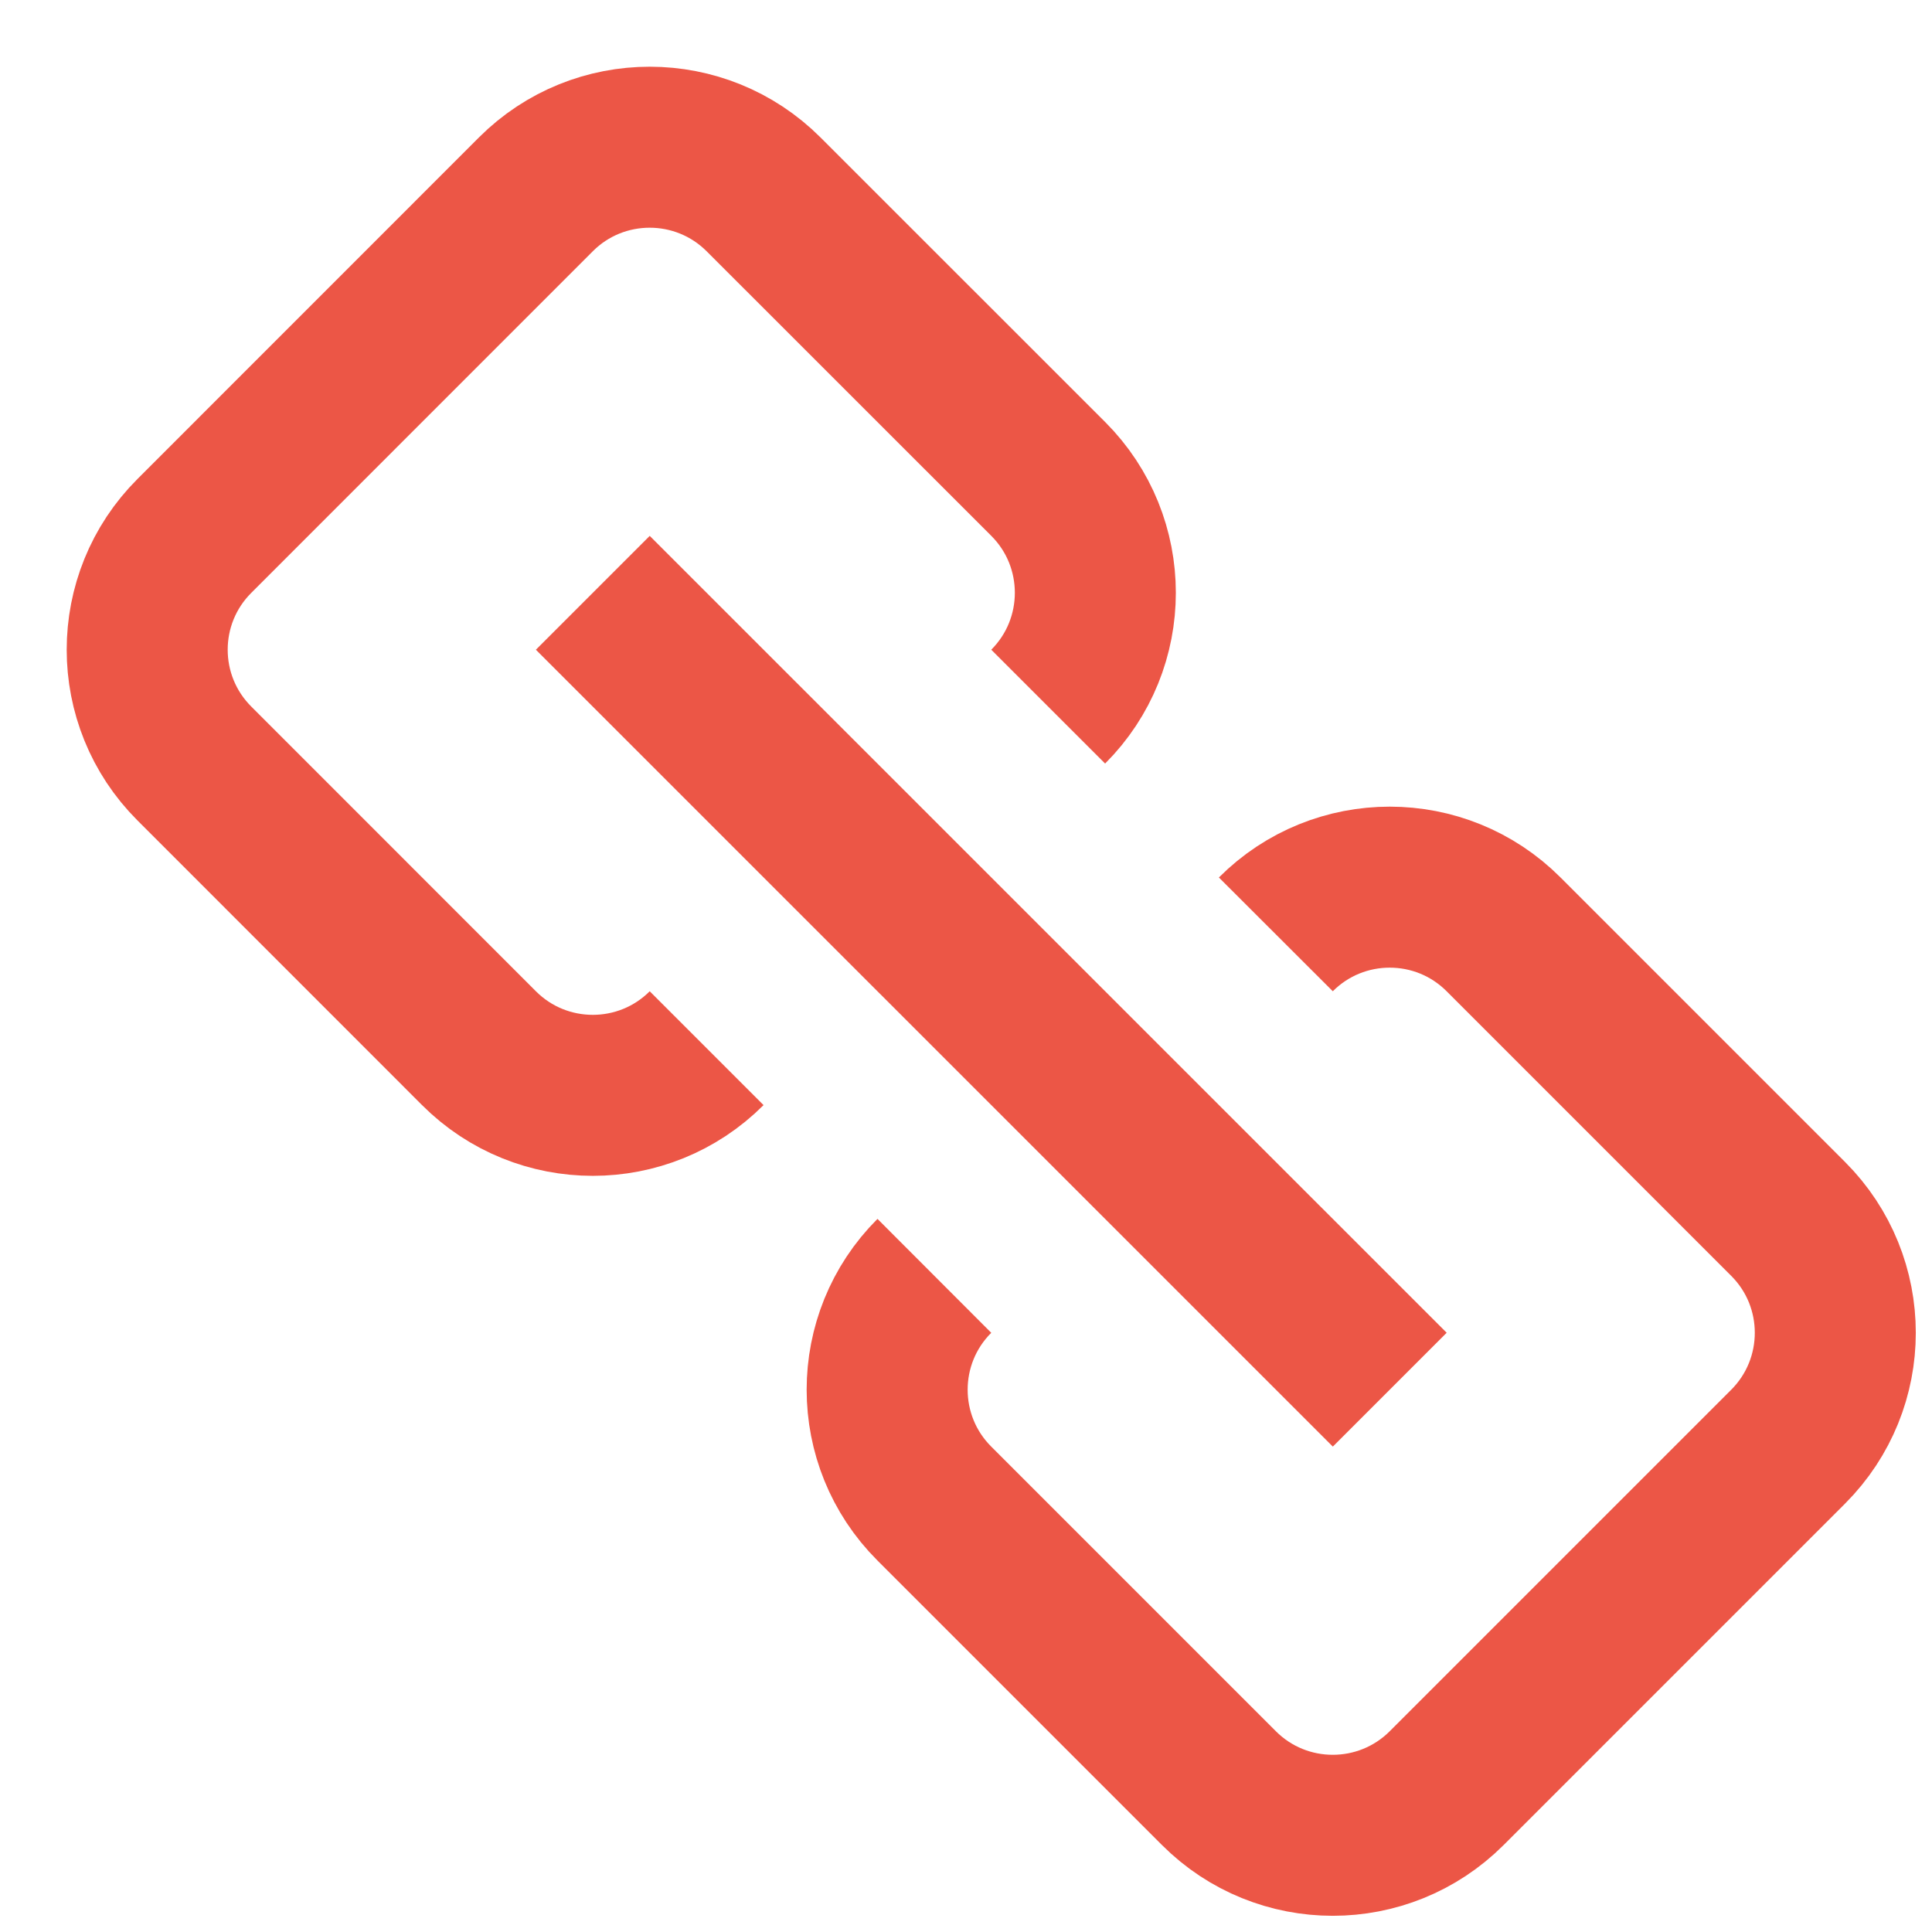 <svg width="24" height="24" viewBox="0 0 24 24" fill="none" xmlns="http://www.w3.org/2000/svg">
<path d="M15.849 11.607V11.607C16.63 10.825 17.897 10.825 18.678 11.607L22.213 15.142C22.994 15.923 22.994 17.189 22.213 17.971L17.971 22.213C17.189 22.994 15.923 22.994 15.142 22.213L11.607 18.678C10.825 17.897 10.825 16.63 11.607 15.849V15.849" stroke="#EC5646" stroke-width="2"/>
<path d="M13.021 8.778V8.778C13.802 7.997 13.802 6.73 13.021 5.949C11.695 4.623 10.812 3.74 9.486 2.415C8.705 1.634 7.438 1.633 6.657 2.414L2.415 6.657C1.633 7.438 1.633 8.704 2.415 9.485L5.95 13.021C6.731 13.802 7.997 13.802 8.778 13.021V13.021" stroke="#EC5646" stroke-width="2"/>
<path d="M17.264 17.263L7.364 7.364" stroke="#EC5646" stroke-width="2"/>
</svg>
